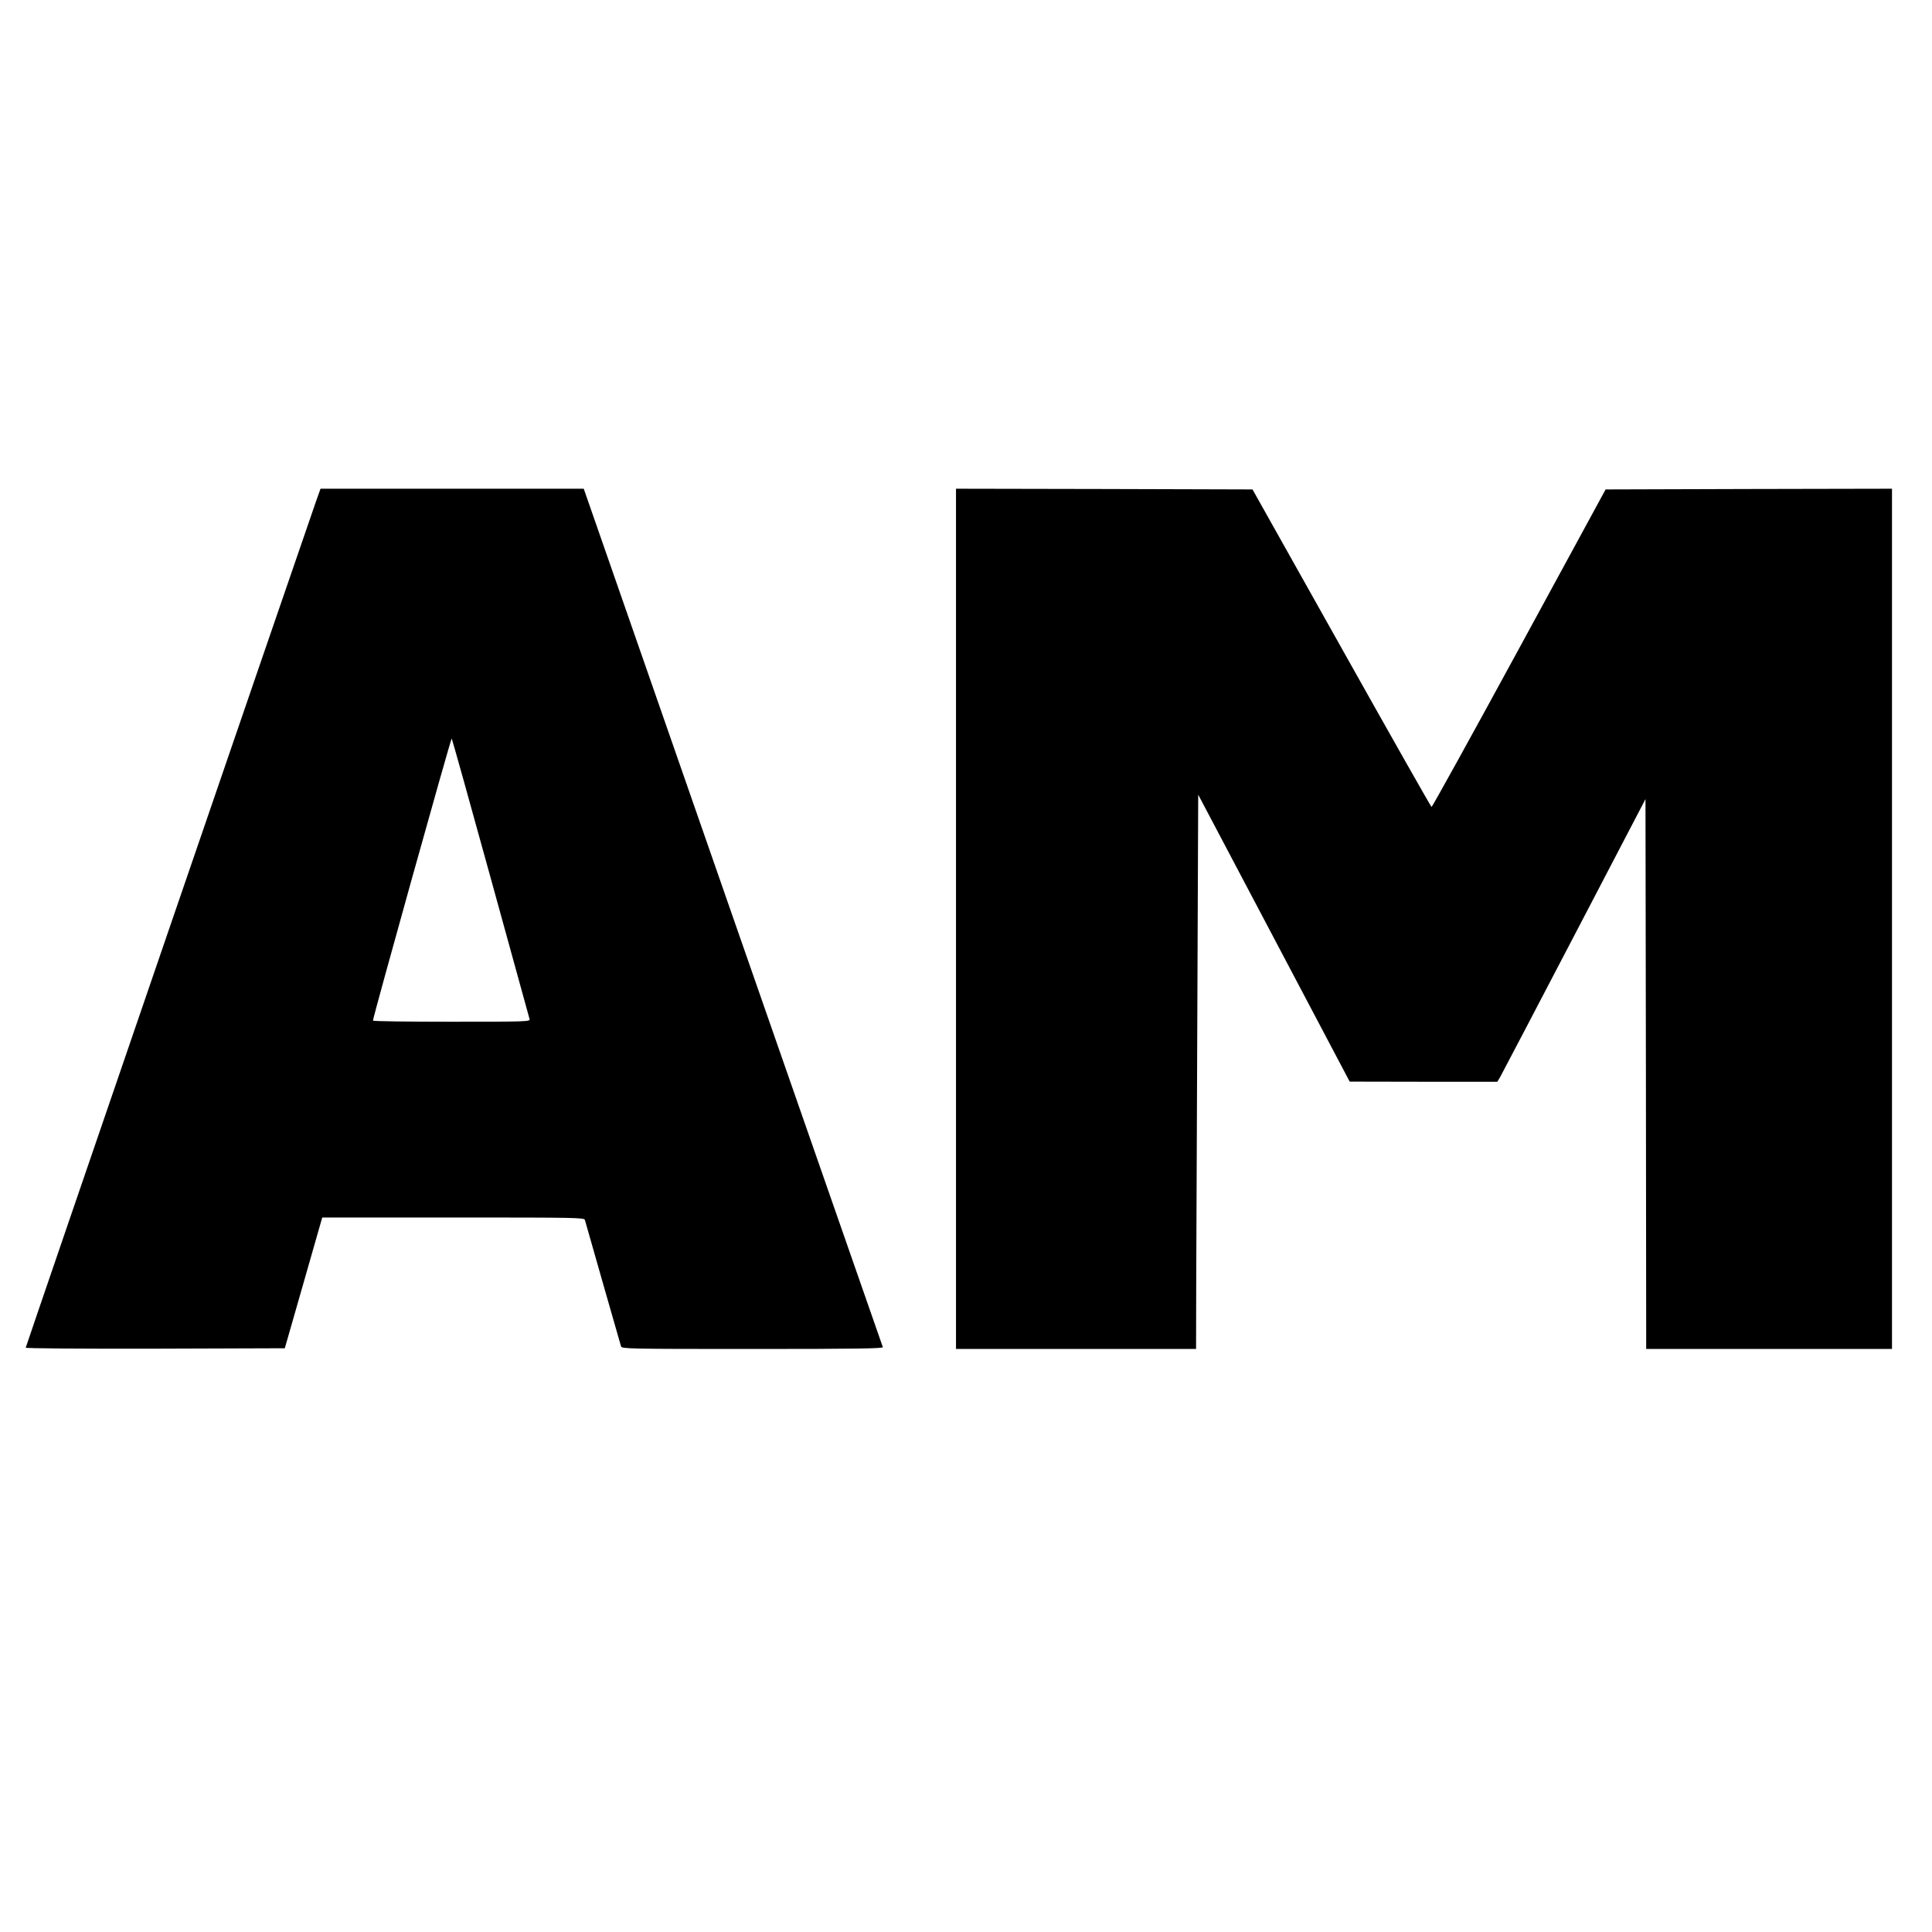 <?xml version="1.0" standalone="no"?>
<!DOCTYPE svg PUBLIC "-//W3C//DTD SVG 20010904//EN"
 "http://www.w3.org/TR/2001/REC-SVG-20010904/DTD/svg10.dtd">
<svg version="1.0" xmlns="http://www.w3.org/2000/svg"
 width="1352pt" height="1352pt" viewBox="0 0 1352 1352"
 preserveAspectRatio="xMidYMid meet">

<g transform="translate(0,1352) scale(0.1,-0.1)"
fill="#000000" stroke="none">
<path d="M2212 10013 c-147 -423 -2032 -5917 -2032 -5924 0 -5 359 -8 906 -7
l907 3 131 457 131 458 916 0 c865 0 917 -1 922 -17 19 -69 249 -872 253 -885
5 -17 58 -18 921 -18 728 0 914 3 911 13 -3 6 -474 1361 -1049 3009 l-1044
2998 -921 0 -921 0 -31 -87z m1222 -2638 c147 -533 269 -978 272 -987 5 -17
-26 -18 -545 -18 -303 0 -551 3 -551 8 -1 20 546 1980 551 1974 3 -4 126 -443
273 -977z"/>
<path d="M6690 7090 l0 -3010 840 0 840 0 1 443 c1 243 5 1116 8 1939 l6 1497
530 -1004 530 -1004 517 -1 516 0 20 33 c10 17 243 463 518 989 l499 956 3
-1924 2 -1924 860 0 860 0 0 3010 0 3010 -1002 -2 -1002 -3 -605 -1112 c-333
-612 -609 -1111 -613 -1110 -4 1 -288 502 -630 1112 l-623 1110 -1037 3 -1038
2 0 -3010z"/>
</g>
</svg>
